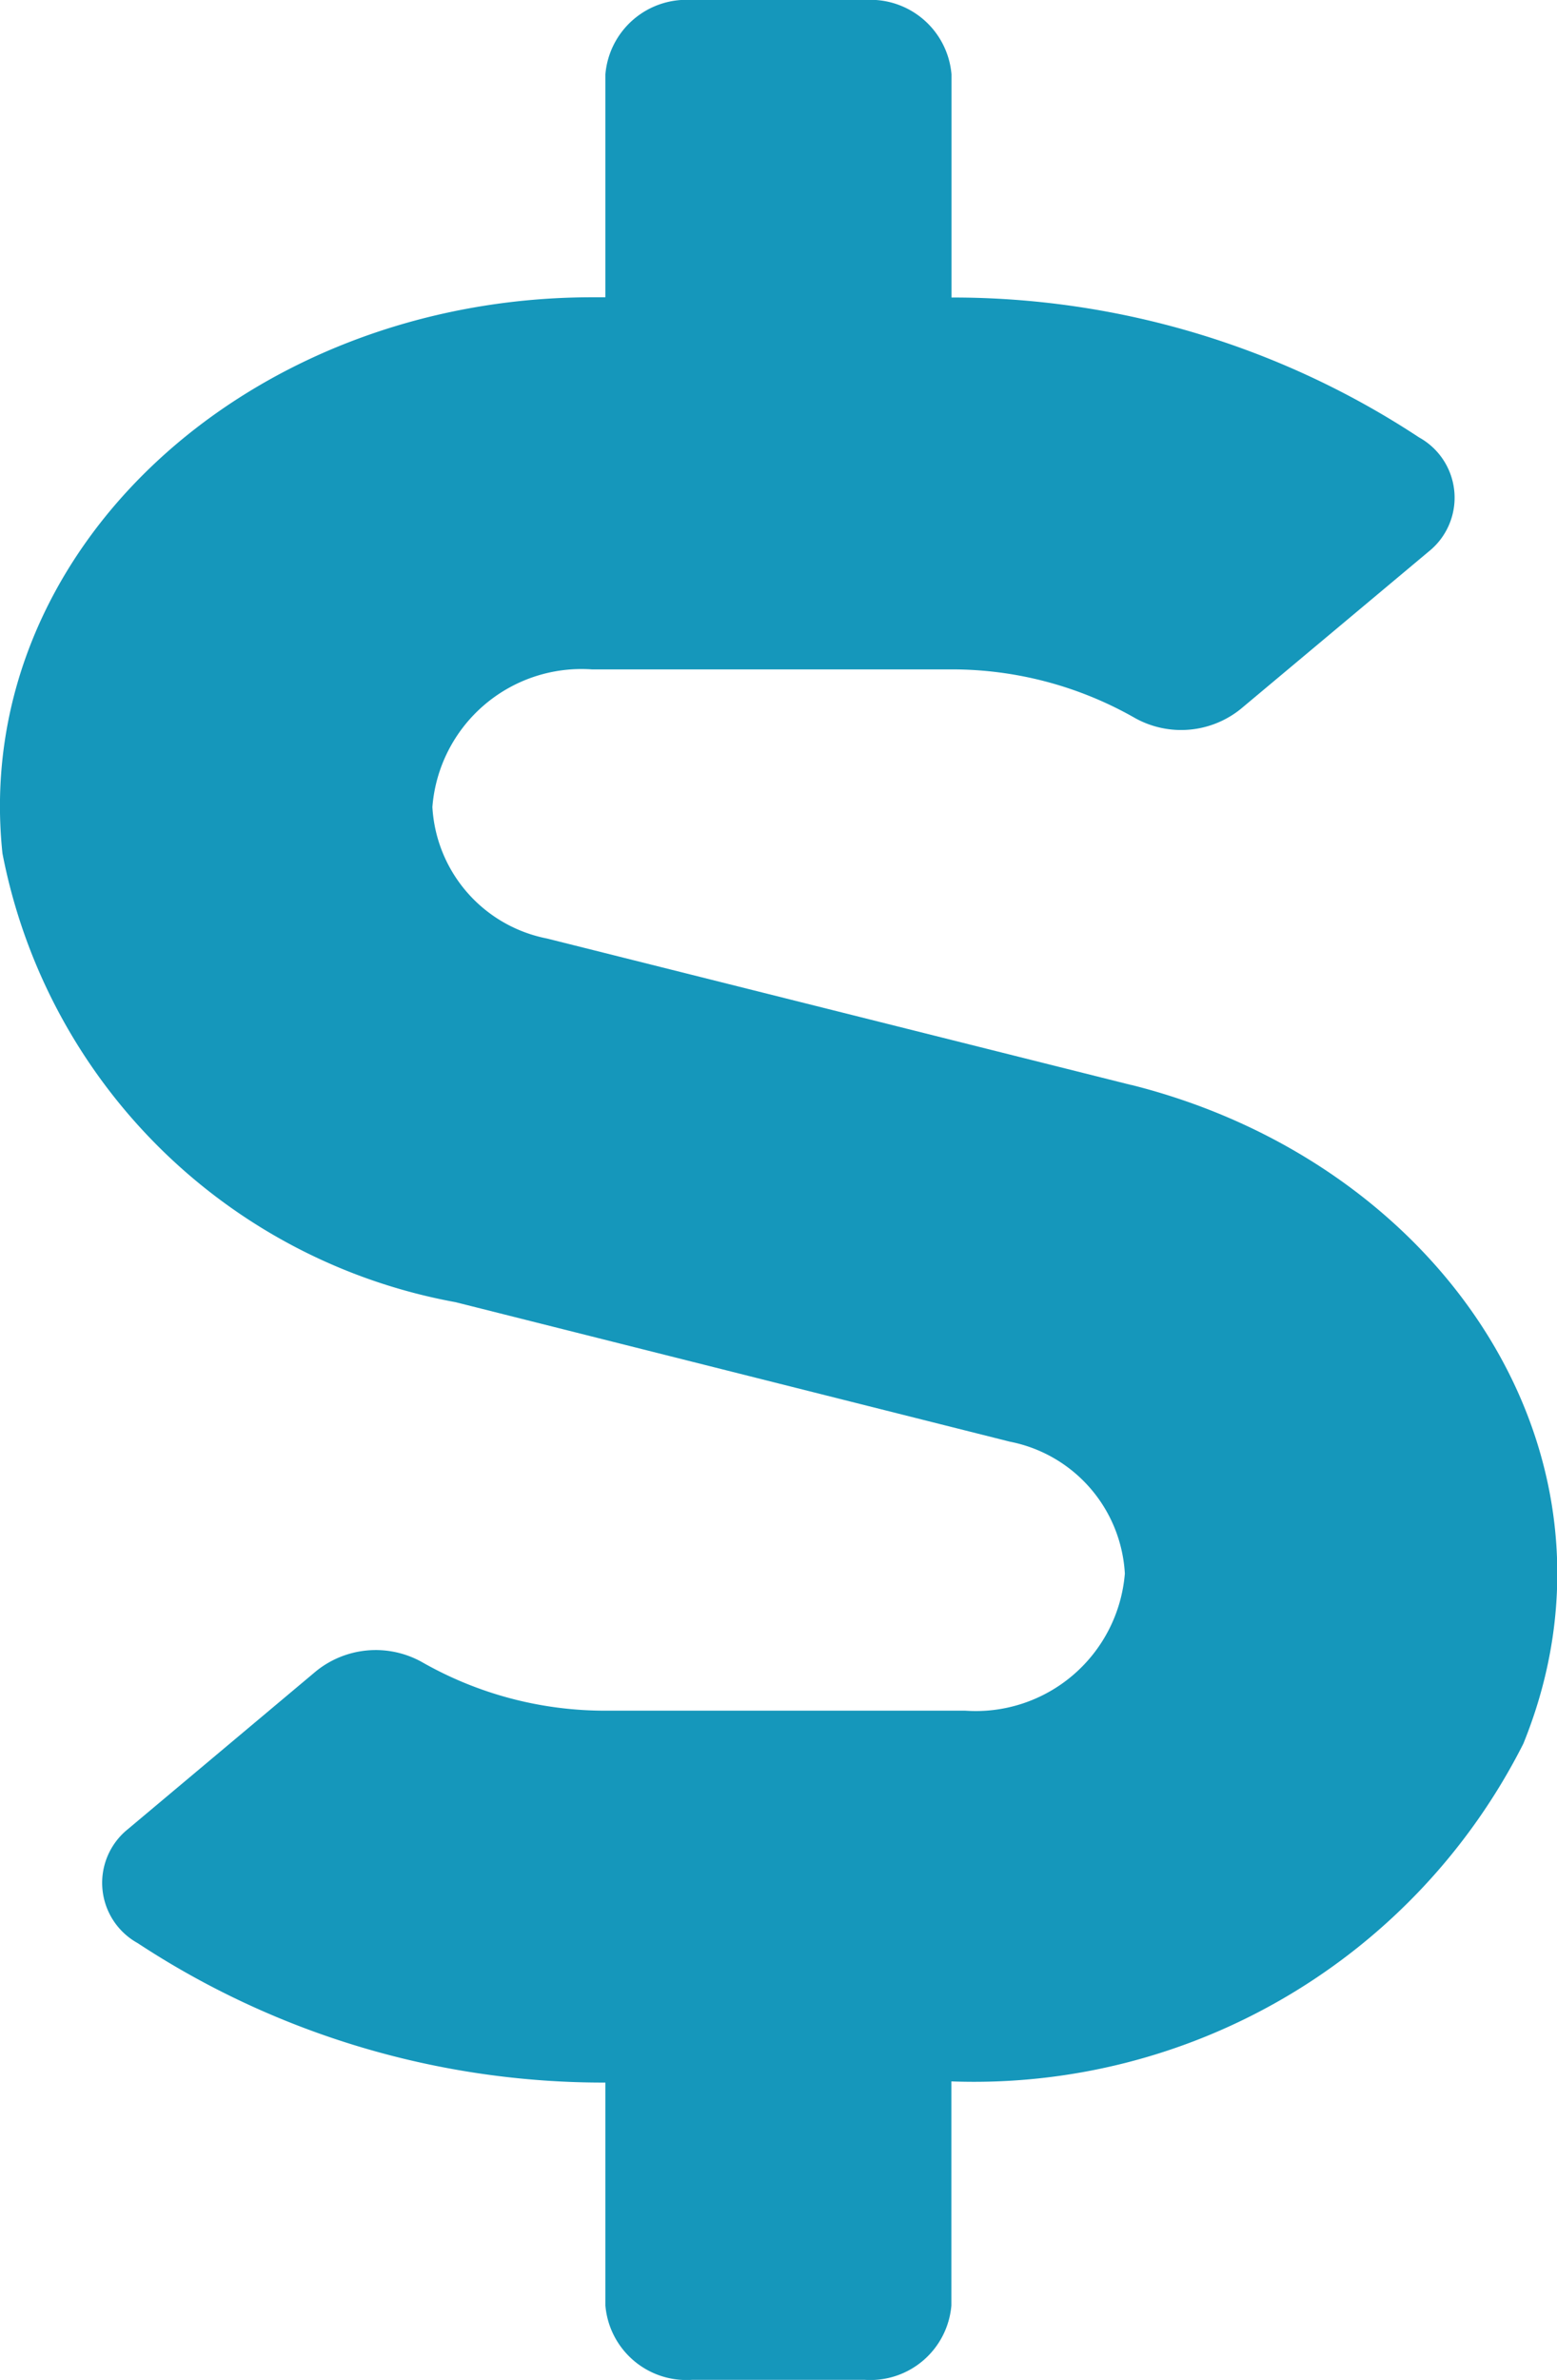 <svg xmlns="http://www.w3.org/2000/svg" width="13.284" height="20.287" viewBox="0 0 13.284 20.287">
  <path id="salary" d="M9.652,9.248,4.67,8a1.212,1.212,0,0,1-.978-1.121A1.276,1.276,0,0,1,5.053,5.706H8.111a3.152,3.152,0,0,1,1.578.416.81.81,0,0,0,.9-.079L12.194,4.7a.587.587,0,0,0-.083-.971A7.232,7.232,0,0,0,8.121,2.536V.634A.694.694,0,0,0,7.382,0H5.906a.694.694,0,0,0-.738.634v1.9H5.053C2.114,2.536-.248,4.7.024,7.275A4.819,4.819,0,0,0,3.89,11.1l4.729,1.189A1.215,1.215,0,0,1,9.6,13.413a1.276,1.276,0,0,1-1.361,1.169H5.177A3.152,3.152,0,0,1,3.6,14.166a.81.81,0,0,0-.9.079L1.094,15.592a.587.587,0,0,0,.083.971,7.232,7.232,0,0,0,3.991,1.189v1.9a.694.694,0,0,0,.738.634H7.382a.694.694,0,0,0,.738-.634v-1.91A5.251,5.251,0,0,0,13,14.863c.992-2.441-.674-4.945-3.345-5.615Z" transform="translate(-0.003)" fill="#1597bb"/>
</svg>
